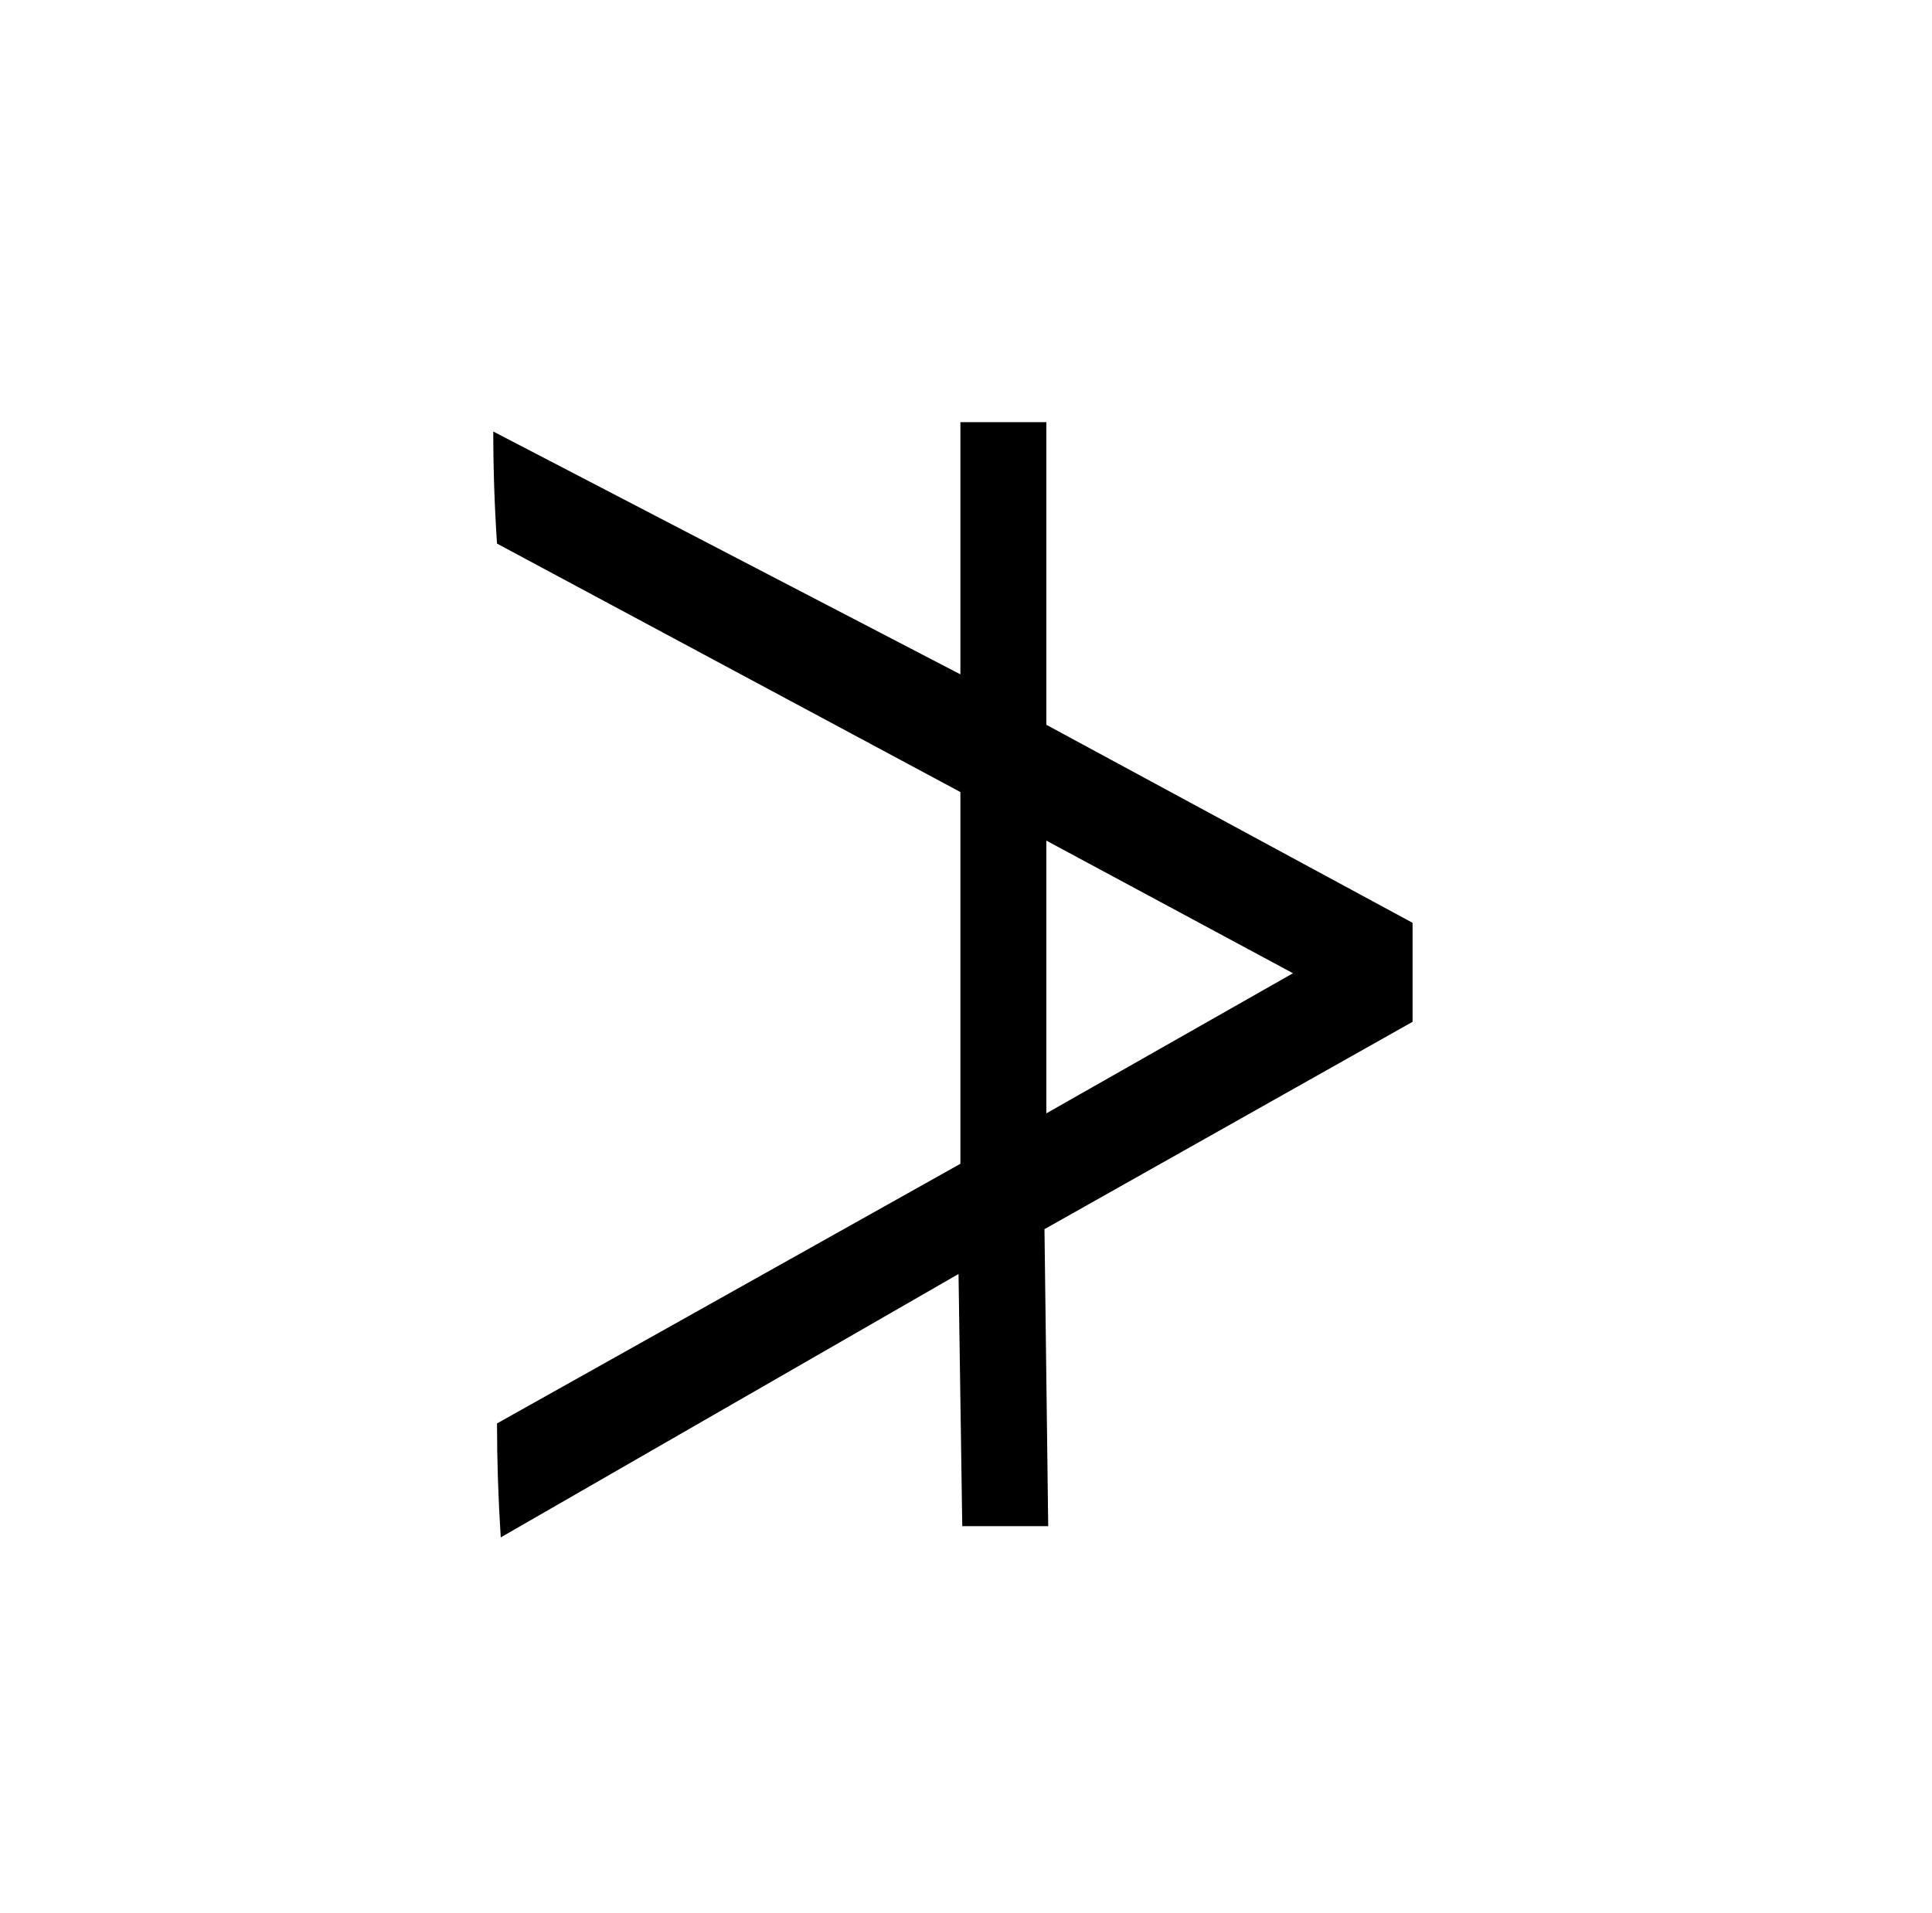 <?xml version="1.0" standalone="no"?>
<!DOCTYPE svg PUBLIC "-//W3C//DTD SVG 1.1//EN" "http://www.w3.org/Graphics/SVG/1.1/DTD/svg11.dtd" >
<svg xmlns="http://www.w3.org/2000/svg" xmlns:xlink="http://www.w3.org/1999/xlink" version="1.1" viewBox="-10 0 1034 1024">
  <g transform="matrix(1 0 0 -1 0 820)">
   <path fill="currentColor"
d="M746 273v53l-196 106v162h-46v-135l-250 130q0 -30 2 -60l248 -133v-199l-248 -139q0 -30 2 -61l245 141l2 -135h46l-2 159zM682 299l-132 -75v146z" />
  </g>

</svg>
